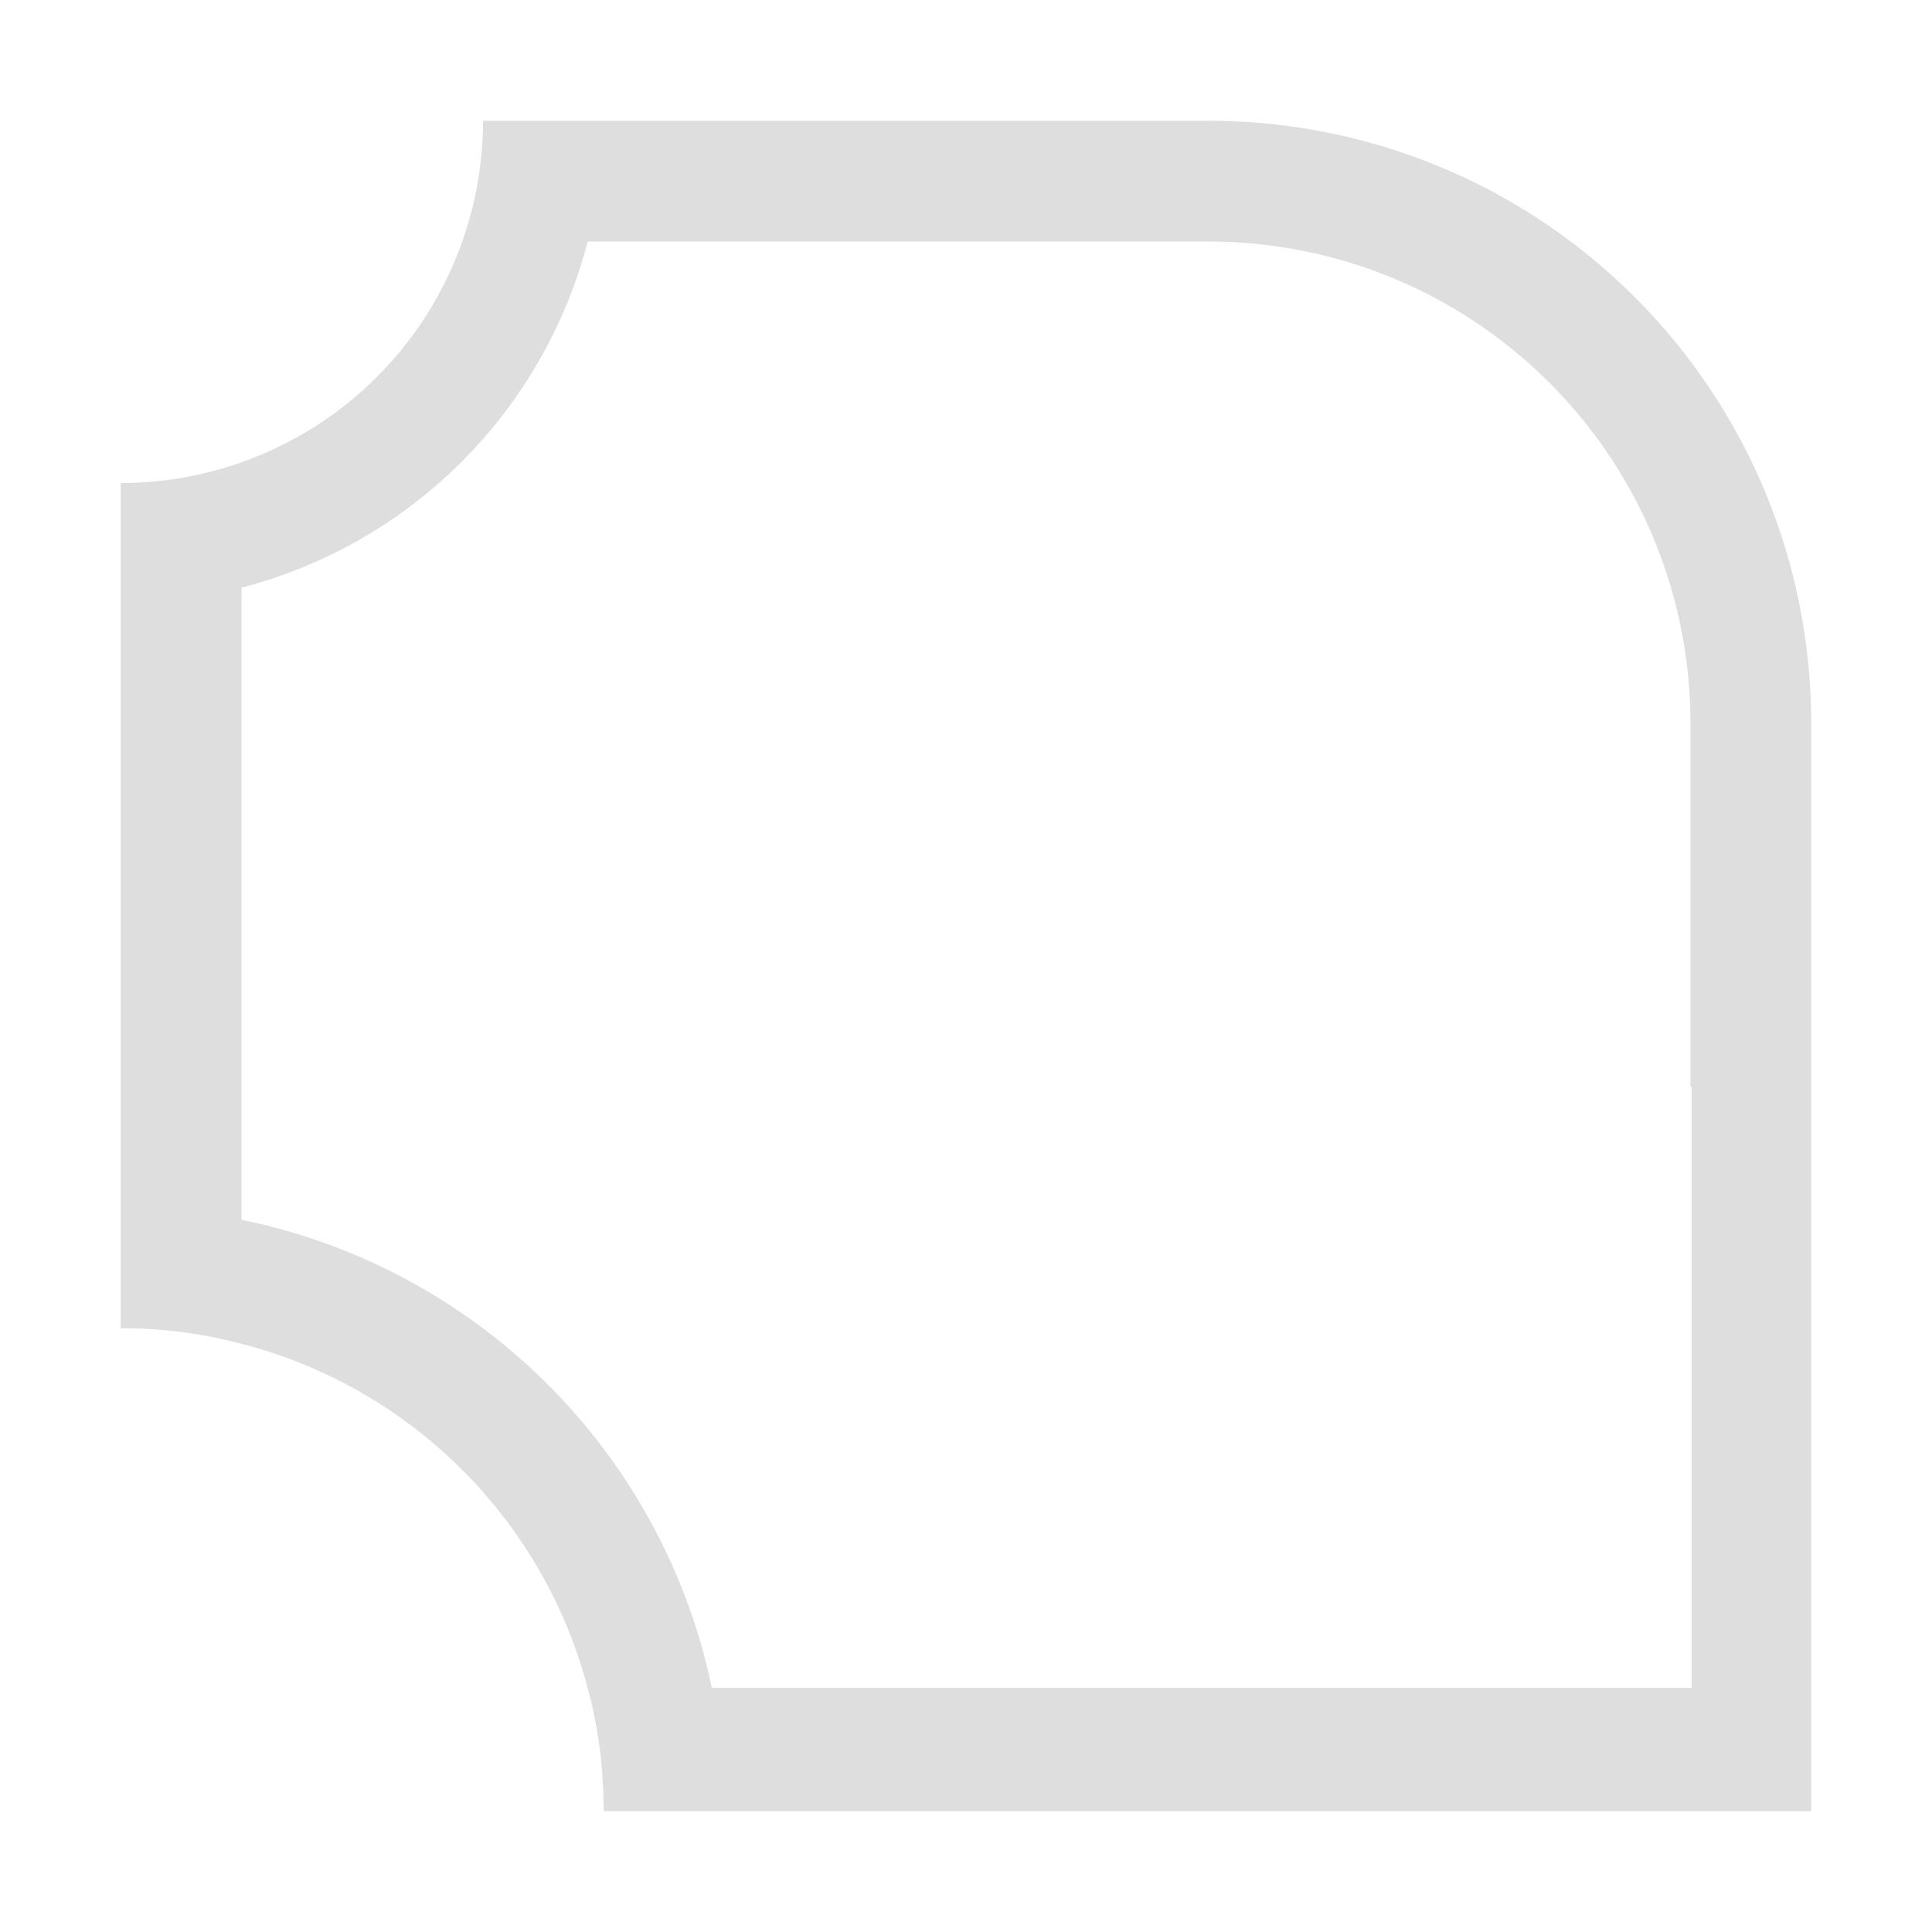 <?xml version='1.0' encoding='ASCII'?>
<svg xmlns="http://www.w3.org/2000/svg" width="16" height="16">
<defs><style id="current-color-scheme" type="text/css">.ColorScheme-Contrast{color:#dedede; fill:currentColor;}</style></defs><path fill="currentColor" fill-rule="evenodd" d="M4 1a3 3 0 0 1-3 3v7a4 4 0 0 1 .504.031l.014.002a4 4 0 0 1 .46.09 4 4 0 0 1 2.897 2.887l.008.031.006.025.025.106.004.02.002.013.004.014.021.117.002.017.002.016.002.006.004.025.01.067.004.033.004.03.007.07.002.02.004.046.002.02.002.052.004.06.002.036.004.133V15h10V6c0-2.77-2.23-5-5-5zm.867 1H10c2.216 0 4 1.784 4 4v3h.01v4.977H5.895A5 5 0 0 0 2 10.102V4.867A4 4 0 0 0 4.867 2" style="paint-order:stroke fill markers;fill:currentColor" class="ColorScheme-Contrast"/>
</svg>
